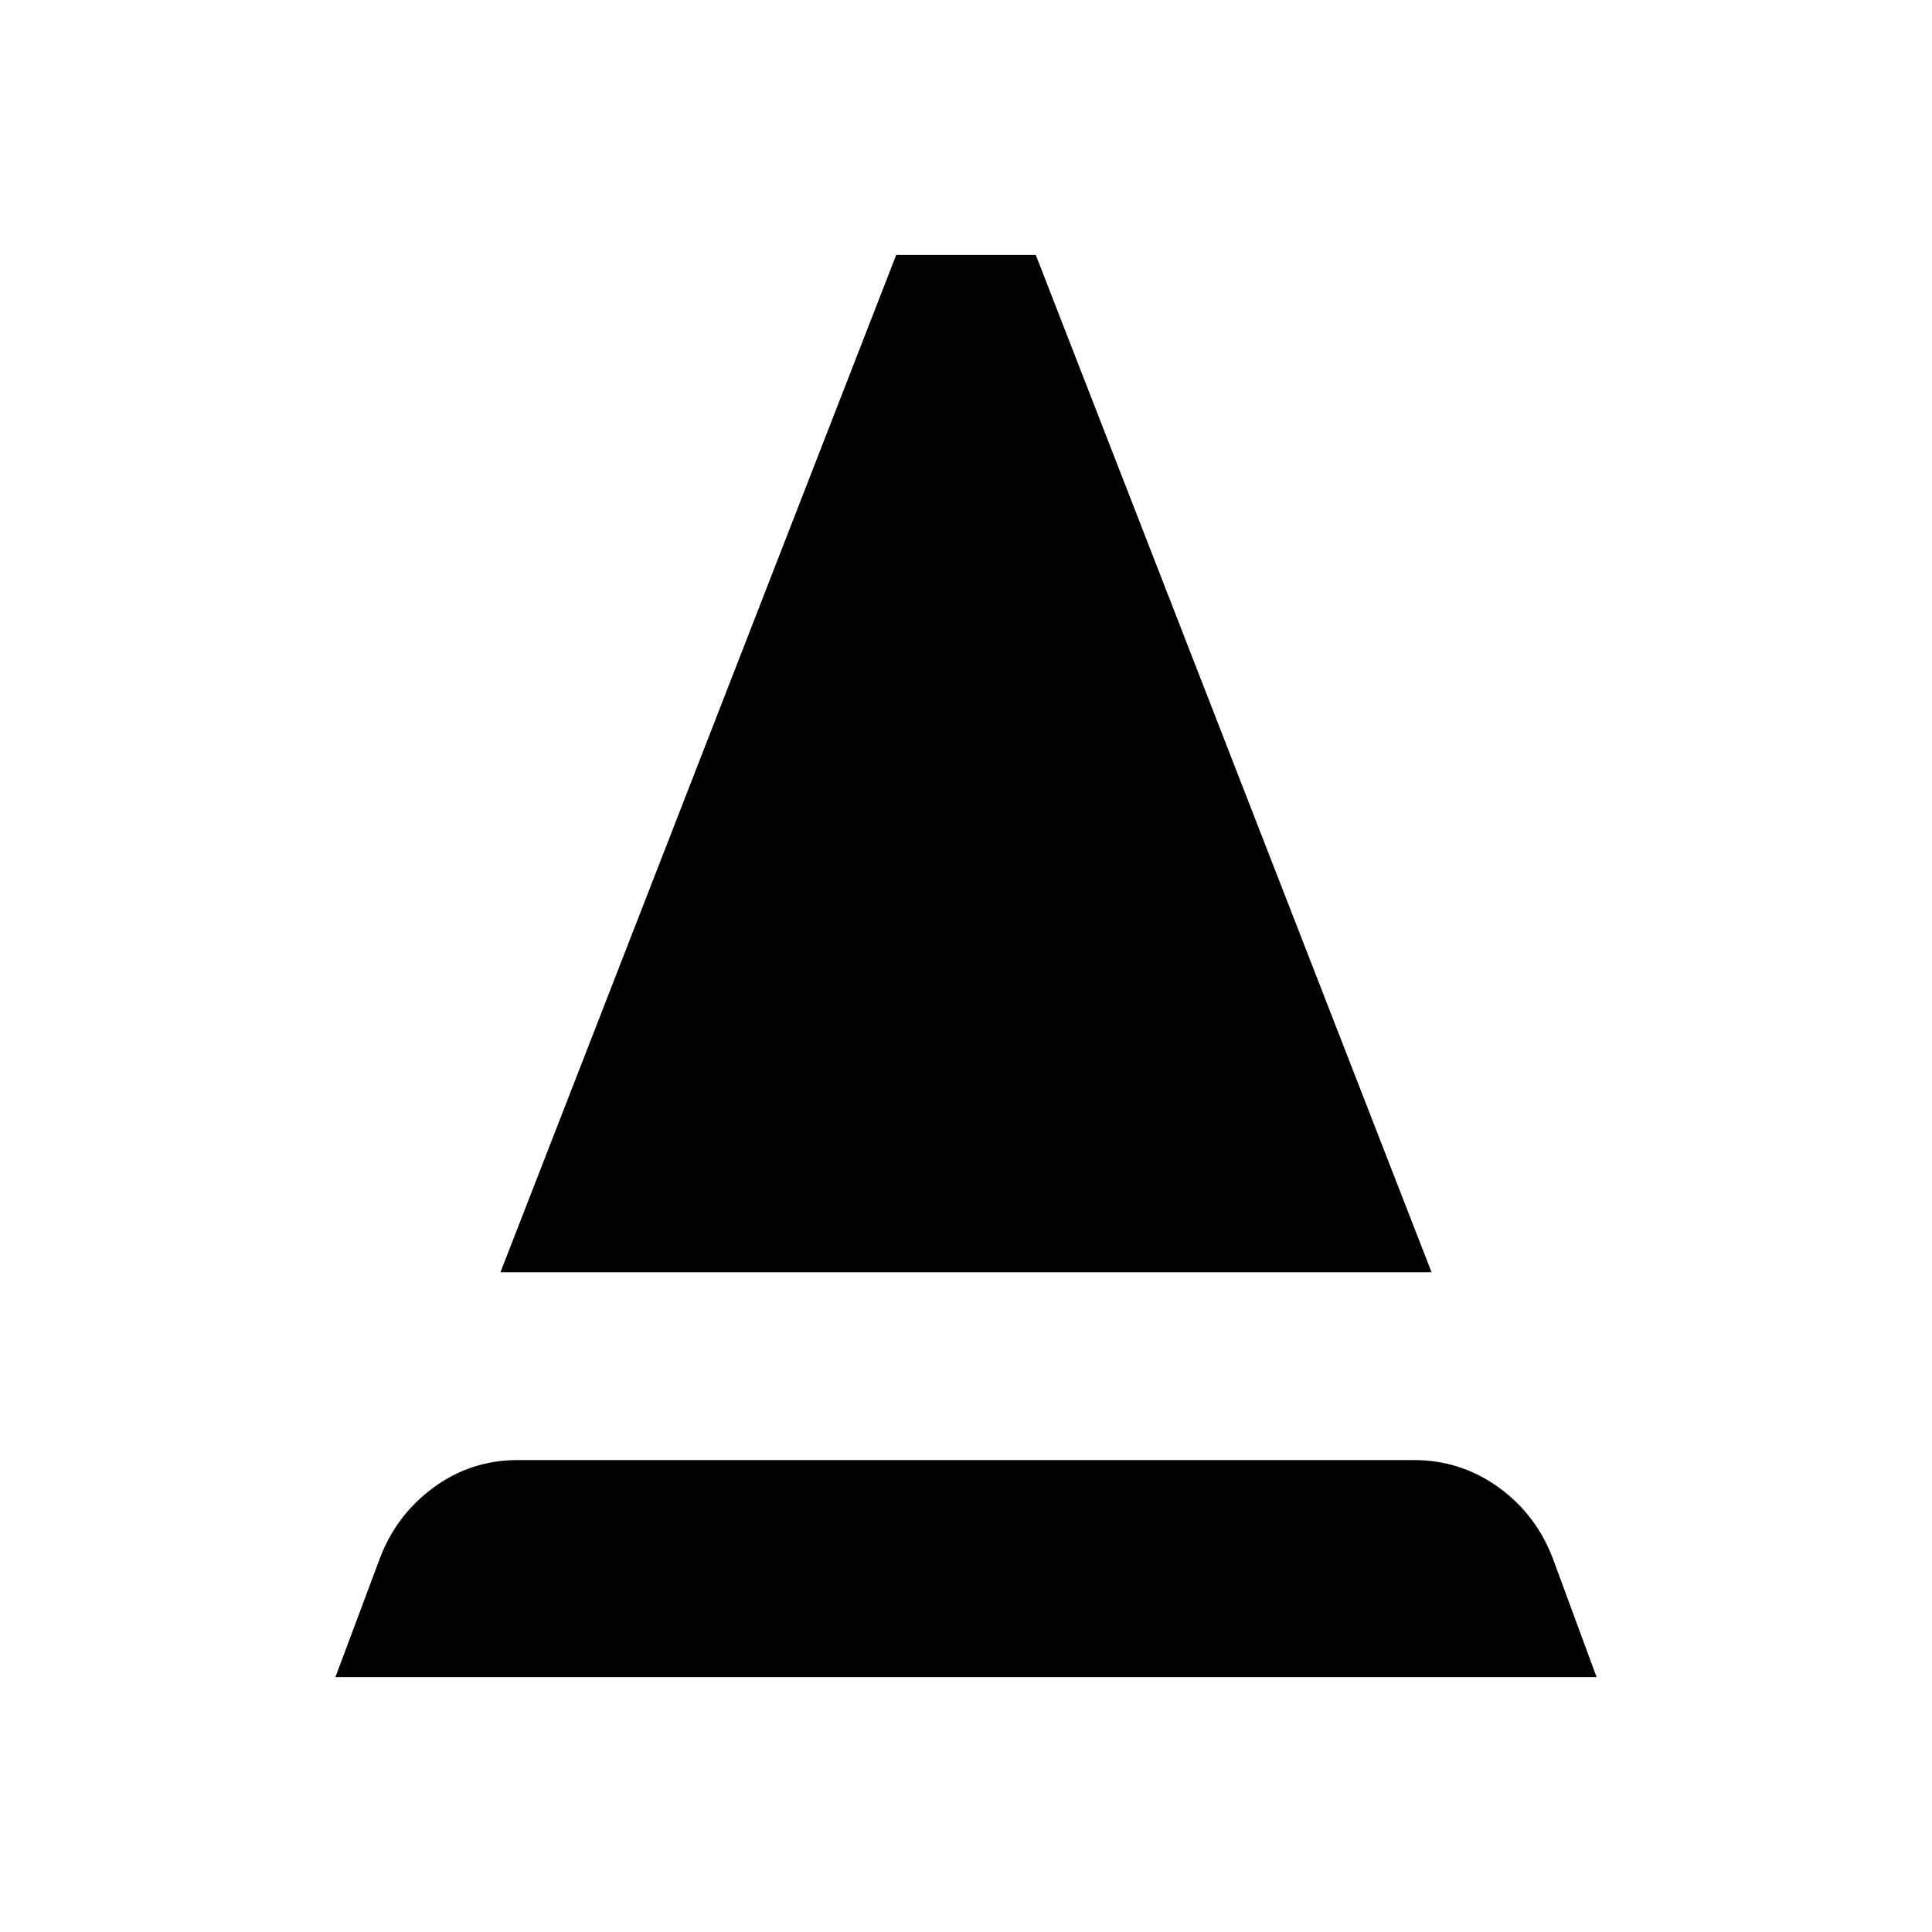 <svg xmlns="http://www.w3.org/2000/svg" height="40" viewBox="0 -960 960 960" width="40"><path d="M166.67-126.67 188.5-185q8.09-21.95 26.75-35.73 18.66-13.77 41.96-13.77h445.32q23.3 0 42.14 13.58 18.83 13.59 27.16 35.92l21.5 58.33H166.67Zm82-201.16 196.66-505.5h69.34l196.66 505.5H248.67Z"/></svg>